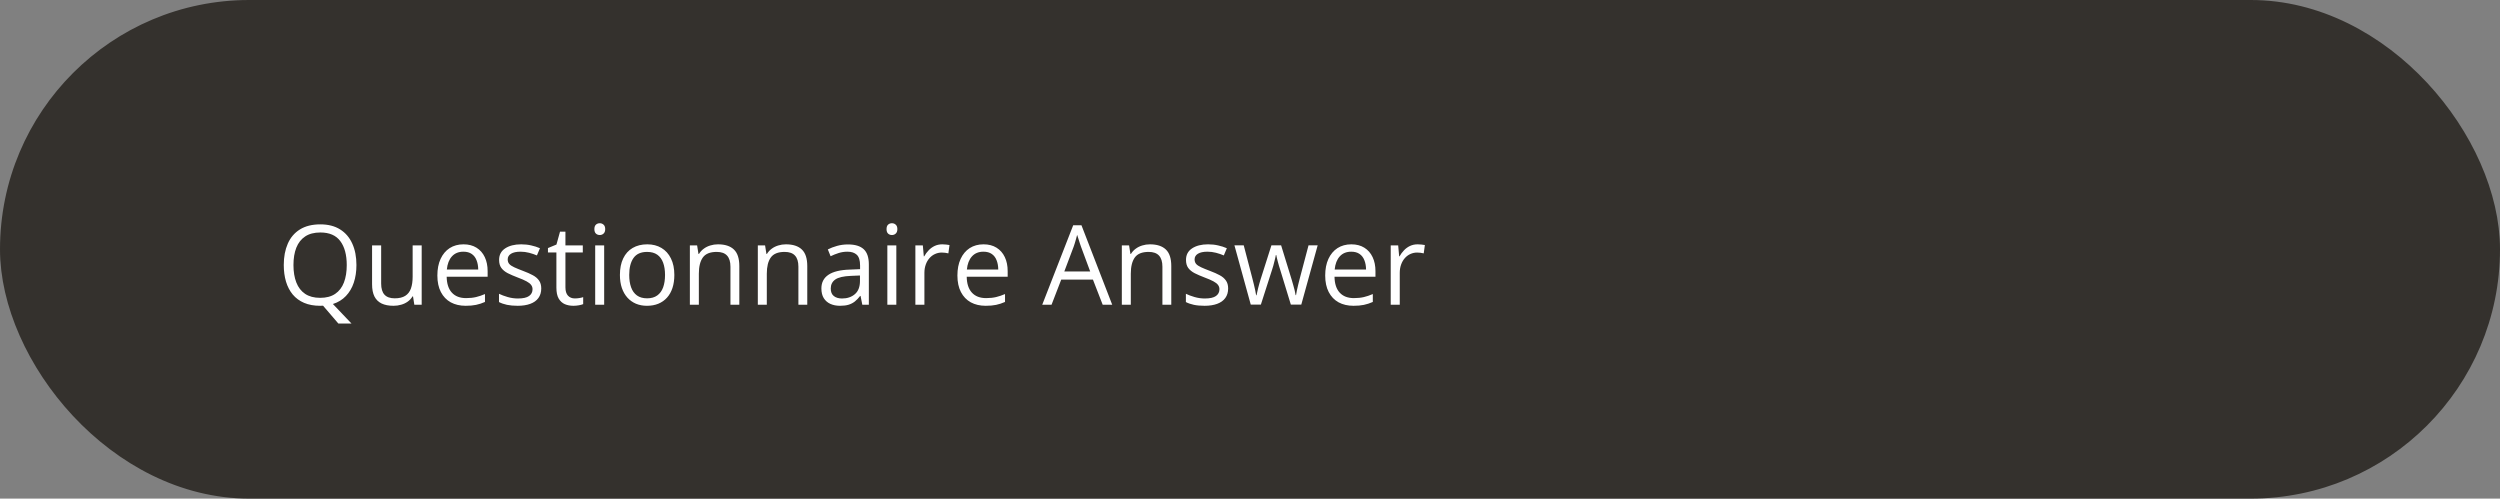 <svg width="361" height="72" viewBox="0 0 361 72" fill="none" xmlns="http://www.w3.org/2000/svg">
<rect x="0" y="0" width="361" height="72" fill="#808080" stroke="none"/>
<rect x="0.5" y="0.5" width="360" height="71" rx="35.5" fill="#34312D" stroke="#34312D"/>
<path d="M51.469 38.273C51.469 39.211 51.341 40.06 51.086 40.82C50.831 41.581 50.45 42.224 49.945 42.75C49.445 43.276 48.82 43.659 48.07 43.898L50.758 46.719H48.859L46.648 44.141C46.581 44.141 46.51 44.143 46.438 44.148C46.37 44.154 46.302 44.156 46.234 44.156C45.349 44.156 44.575 44.016 43.914 43.734C43.258 43.453 42.711 43.052 42.273 42.531C41.841 42.01 41.516 41.388 41.297 40.664C41.083 39.94 40.977 39.138 40.977 38.258C40.977 37.091 41.169 36.068 41.555 35.188C41.94 34.307 42.523 33.622 43.305 33.133C44.091 32.643 45.075 32.398 46.258 32.398C47.388 32.398 48.339 32.641 49.109 33.125C49.885 33.609 50.471 34.292 50.867 35.172C51.268 36.047 51.469 37.081 51.469 38.273ZM42.375 38.273C42.375 39.242 42.513 40.081 42.789 40.789C43.065 41.497 43.487 42.044 44.055 42.43C44.628 42.815 45.354 43.008 46.234 43.008C47.12 43.008 47.844 42.815 48.406 42.43C48.974 42.044 49.393 41.497 49.664 40.789C49.935 40.081 50.07 39.242 50.07 38.273C50.07 36.8 49.76 35.648 49.141 34.82C48.526 33.987 47.565 33.57 46.258 33.57C45.372 33.57 44.643 33.76 44.07 34.141C43.497 34.521 43.07 35.062 42.789 35.766C42.513 36.464 42.375 37.3 42.375 38.273ZM60.891 35.438V44H59.828L59.641 42.797H59.57C59.393 43.094 59.164 43.344 58.883 43.547C58.602 43.75 58.284 43.901 57.93 44C57.581 44.104 57.208 44.156 56.812 44.156C56.135 44.156 55.568 44.047 55.109 43.828C54.651 43.609 54.305 43.271 54.07 42.812C53.841 42.354 53.727 41.766 53.727 41.047V35.438H55.039V40.953C55.039 41.667 55.2 42.2 55.523 42.555C55.846 42.904 56.339 43.078 57 43.078C57.635 43.078 58.141 42.958 58.516 42.719C58.896 42.479 59.169 42.128 59.336 41.664C59.503 41.195 59.586 40.622 59.586 39.945V35.438H60.891ZM66.93 35.281C67.659 35.281 68.284 35.443 68.805 35.766C69.326 36.089 69.724 36.542 70 37.125C70.276 37.703 70.414 38.38 70.414 39.156V39.961H64.5C64.516 40.966 64.766 41.732 65.25 42.258C65.734 42.784 66.417 43.047 67.297 43.047C67.838 43.047 68.318 42.997 68.734 42.898C69.151 42.8 69.583 42.654 70.031 42.461V43.602C69.599 43.794 69.169 43.935 68.742 44.023C68.32 44.112 67.82 44.156 67.242 44.156C66.419 44.156 65.701 43.99 65.086 43.656C64.477 43.318 64.003 42.823 63.664 42.172C63.325 41.521 63.156 40.724 63.156 39.781C63.156 38.859 63.31 38.062 63.617 37.391C63.93 36.714 64.367 36.193 64.93 35.828C65.497 35.464 66.164 35.281 66.93 35.281ZM66.914 36.344C66.221 36.344 65.669 36.57 65.258 37.023C64.846 37.477 64.602 38.109 64.523 38.922H69.055C69.049 38.411 68.969 37.964 68.812 37.578C68.662 37.188 68.43 36.885 68.117 36.672C67.805 36.453 67.404 36.344 66.914 36.344ZM78.156 41.656C78.156 42.203 78.018 42.664 77.742 43.039C77.471 43.409 77.081 43.688 76.57 43.875C76.065 44.062 75.461 44.156 74.758 44.156C74.159 44.156 73.641 44.109 73.203 44.016C72.766 43.922 72.383 43.789 72.055 43.617V42.422C72.404 42.594 72.82 42.75 73.305 42.891C73.789 43.031 74.284 43.102 74.789 43.102C75.529 43.102 76.065 42.982 76.398 42.742C76.732 42.503 76.898 42.177 76.898 41.766C76.898 41.531 76.831 41.325 76.695 41.148C76.565 40.966 76.344 40.792 76.031 40.625C75.719 40.453 75.287 40.266 74.734 40.062C74.188 39.854 73.713 39.648 73.312 39.445C72.917 39.237 72.609 38.984 72.391 38.688C72.177 38.391 72.07 38.005 72.07 37.531C72.07 36.807 72.362 36.253 72.945 35.867C73.534 35.477 74.305 35.281 75.258 35.281C75.773 35.281 76.255 35.333 76.703 35.438C77.156 35.536 77.578 35.672 77.969 35.844L77.531 36.883C77.177 36.732 76.799 36.604 76.398 36.5C75.997 36.396 75.588 36.344 75.172 36.344C74.573 36.344 74.112 36.443 73.789 36.641C73.471 36.839 73.312 37.109 73.312 37.453C73.312 37.719 73.385 37.938 73.531 38.109C73.682 38.281 73.922 38.443 74.25 38.594C74.578 38.745 75.01 38.922 75.547 39.125C76.083 39.323 76.547 39.529 76.938 39.742C77.328 39.95 77.628 40.206 77.836 40.508C78.049 40.805 78.156 41.188 78.156 41.656ZM83.008 43.094C83.221 43.094 83.44 43.075 83.664 43.039C83.888 43.003 84.07 42.958 84.211 42.906V43.914C84.06 43.982 83.849 44.039 83.578 44.086C83.312 44.133 83.052 44.156 82.797 44.156C82.344 44.156 81.932 44.078 81.562 43.922C81.193 43.76 80.896 43.49 80.672 43.109C80.453 42.729 80.344 42.203 80.344 41.531V36.453H79.125V35.82L80.352 35.312L80.867 33.453H81.648V35.438H84.156V36.453H81.648V41.492C81.648 42.029 81.771 42.43 82.016 42.695C82.266 42.961 82.596 43.094 83.008 43.094ZM87.242 35.438V44H85.945V35.438H87.242ZM86.609 32.234C86.823 32.234 87.005 32.305 87.156 32.445C87.312 32.581 87.391 32.794 87.391 33.086C87.391 33.372 87.312 33.586 87.156 33.727C87.005 33.867 86.823 33.938 86.609 33.938C86.385 33.938 86.198 33.867 86.047 33.727C85.901 33.586 85.828 33.372 85.828 33.086C85.828 32.794 85.901 32.581 86.047 32.445C86.198 32.305 86.385 32.234 86.609 32.234ZM97.375 39.703C97.375 40.406 97.284 41.034 97.102 41.586C96.919 42.138 96.656 42.604 96.312 42.984C95.969 43.365 95.552 43.656 95.062 43.859C94.578 44.057 94.029 44.156 93.414 44.156C92.841 44.156 92.315 44.057 91.836 43.859C91.362 43.656 90.951 43.365 90.602 42.984C90.258 42.604 89.99 42.138 89.797 41.586C89.609 41.034 89.516 40.406 89.516 39.703C89.516 38.766 89.674 37.969 89.992 37.312C90.31 36.651 90.763 36.148 91.352 35.805C91.945 35.456 92.651 35.281 93.469 35.281C94.25 35.281 94.932 35.456 95.516 35.805C96.104 36.154 96.56 36.659 96.883 37.32C97.211 37.977 97.375 38.771 97.375 39.703ZM90.859 39.703C90.859 40.391 90.951 40.987 91.133 41.492C91.315 41.997 91.596 42.388 91.977 42.664C92.357 42.94 92.846 43.078 93.445 43.078C94.039 43.078 94.526 42.94 94.906 42.664C95.292 42.388 95.576 41.997 95.758 41.492C95.94 40.987 96.031 40.391 96.031 39.703C96.031 39.021 95.94 38.432 95.758 37.938C95.576 37.438 95.294 37.052 94.914 36.781C94.534 36.51 94.042 36.375 93.438 36.375C92.547 36.375 91.893 36.669 91.477 37.258C91.065 37.846 90.859 38.661 90.859 39.703ZM103.672 35.281C104.688 35.281 105.456 35.531 105.977 36.031C106.497 36.526 106.758 37.323 106.758 38.422V44H105.477V38.508C105.477 37.794 105.312 37.26 104.984 36.906C104.661 36.552 104.164 36.375 103.492 36.375C102.544 36.375 101.878 36.643 101.492 37.18C101.107 37.716 100.914 38.495 100.914 39.516V44H99.617V35.438H100.664L100.859 36.672H100.93C101.112 36.37 101.344 36.117 101.625 35.914C101.906 35.706 102.221 35.55 102.57 35.445C102.919 35.336 103.286 35.281 103.672 35.281ZM113.484 35.281C114.5 35.281 115.268 35.531 115.789 36.031C116.31 36.526 116.57 37.323 116.57 38.422V44H115.289V38.508C115.289 37.794 115.125 37.26 114.797 36.906C114.474 36.552 113.977 36.375 113.305 36.375C112.357 36.375 111.69 36.643 111.305 37.18C110.919 37.716 110.727 38.495 110.727 39.516V44H109.43V35.438H110.477L110.672 36.672H110.742C110.924 36.37 111.156 36.117 111.438 35.914C111.719 35.706 112.034 35.55 112.383 35.445C112.732 35.336 113.099 35.281 113.484 35.281ZM122.445 35.297C123.466 35.297 124.224 35.526 124.719 35.984C125.214 36.443 125.461 37.175 125.461 38.18V44H124.516L124.266 42.734H124.203C123.964 43.047 123.714 43.31 123.453 43.523C123.193 43.732 122.891 43.891 122.547 44C122.208 44.104 121.792 44.156 121.297 44.156C120.776 44.156 120.312 44.065 119.906 43.883C119.505 43.7 119.188 43.425 118.953 43.055C118.724 42.685 118.609 42.216 118.609 41.648C118.609 40.794 118.948 40.138 119.625 39.68C120.302 39.221 121.333 38.971 122.719 38.93L124.195 38.867V38.344C124.195 37.604 124.036 37.086 123.719 36.789C123.401 36.492 122.953 36.344 122.375 36.344C121.927 36.344 121.5 36.409 121.094 36.539C120.688 36.669 120.302 36.823 119.938 37L119.539 36.016C119.924 35.818 120.367 35.648 120.867 35.508C121.367 35.367 121.893 35.297 122.445 35.297ZM124.18 39.781L122.875 39.836C121.807 39.878 121.055 40.052 120.617 40.359C120.18 40.667 119.961 41.102 119.961 41.664C119.961 42.154 120.109 42.516 120.406 42.75C120.703 42.984 121.096 43.102 121.586 43.102C122.346 43.102 122.969 42.891 123.453 42.469C123.938 42.047 124.18 41.414 124.18 40.57V39.781ZM129.43 35.438V44H128.133V35.438H129.43ZM128.797 32.234C129.01 32.234 129.193 32.305 129.344 32.445C129.5 32.581 129.578 32.794 129.578 33.086C129.578 33.372 129.5 33.586 129.344 33.727C129.193 33.867 129.01 33.938 128.797 33.938C128.573 33.938 128.385 33.867 128.234 33.727C128.089 33.586 128.016 33.372 128.016 33.086C128.016 32.794 128.089 32.581 128.234 32.445C128.385 32.305 128.573 32.234 128.797 32.234ZM136.07 35.281C136.242 35.281 136.422 35.292 136.609 35.312C136.797 35.328 136.964 35.352 137.109 35.383L136.945 36.586C136.805 36.55 136.648 36.521 136.477 36.5C136.305 36.479 136.143 36.469 135.992 36.469C135.648 36.469 135.323 36.539 135.016 36.68C134.714 36.815 134.448 37.013 134.219 37.273C133.99 37.529 133.81 37.839 133.68 38.203C133.549 38.562 133.484 38.964 133.484 39.406V44H132.18V35.438H133.258L133.398 37.016H133.453C133.63 36.698 133.844 36.409 134.094 36.148C134.344 35.883 134.633 35.672 134.961 35.516C135.294 35.359 135.664 35.281 136.07 35.281ZM142.023 35.281C142.753 35.281 143.378 35.443 143.898 35.766C144.419 36.089 144.818 36.542 145.094 37.125C145.37 37.703 145.508 38.38 145.508 39.156V39.961H139.594C139.609 40.966 139.859 41.732 140.344 42.258C140.828 42.784 141.51 43.047 142.391 43.047C142.932 43.047 143.411 42.997 143.828 42.898C144.245 42.8 144.677 42.654 145.125 42.461V43.602C144.693 43.794 144.263 43.935 143.836 44.023C143.414 44.112 142.914 44.156 142.336 44.156C141.513 44.156 140.794 43.99 140.18 43.656C139.57 43.318 139.096 42.823 138.758 42.172C138.419 41.521 138.25 40.724 138.25 39.781C138.25 38.859 138.404 38.062 138.711 37.391C139.023 36.714 139.461 36.193 140.023 35.828C140.591 35.464 141.258 35.281 142.023 35.281ZM142.008 36.344C141.315 36.344 140.763 36.57 140.352 37.023C139.94 37.477 139.695 38.109 139.617 38.922H144.148C144.143 38.411 144.062 37.964 143.906 37.578C143.755 37.188 143.523 36.885 143.211 36.672C142.898 36.453 142.497 36.344 142.008 36.344ZM159.227 44L157.82 40.375H153.242L151.844 44H150.5L154.969 32.531H156.164L160.602 44H159.227ZM157.422 39.195L156.086 35.594C156.055 35.5 156.003 35.346 155.93 35.133C155.862 34.919 155.792 34.698 155.719 34.469C155.646 34.24 155.586 34.055 155.539 33.914C155.487 34.128 155.43 34.341 155.367 34.555C155.31 34.763 155.253 34.958 155.195 35.141C155.138 35.318 155.089 35.469 155.047 35.594L153.688 39.195H157.422ZM166.047 35.281C167.062 35.281 167.831 35.531 168.352 36.031C168.872 36.526 169.133 37.323 169.133 38.422V44H167.852V38.508C167.852 37.794 167.688 37.26 167.359 36.906C167.036 36.552 166.539 36.375 165.867 36.375C164.919 36.375 164.253 36.643 163.867 37.18C163.482 37.716 163.289 38.495 163.289 39.516V44H161.992V35.438H163.039L163.234 36.672H163.305C163.487 36.37 163.719 36.117 164 35.914C164.281 35.706 164.596 35.55 164.945 35.445C165.294 35.336 165.661 35.281 166.047 35.281ZM177.344 41.656C177.344 42.203 177.206 42.664 176.93 43.039C176.659 43.409 176.268 43.688 175.758 43.875C175.253 44.062 174.648 44.156 173.945 44.156C173.346 44.156 172.828 44.109 172.391 44.016C171.953 43.922 171.57 43.789 171.242 43.617V42.422C171.591 42.594 172.008 42.75 172.492 42.891C172.977 43.031 173.471 43.102 173.977 43.102C174.716 43.102 175.253 42.982 175.586 42.742C175.919 42.503 176.086 42.177 176.086 41.766C176.086 41.531 176.018 41.325 175.883 41.148C175.753 40.966 175.531 40.792 175.219 40.625C174.906 40.453 174.474 40.266 173.922 40.062C173.375 39.854 172.901 39.648 172.5 39.445C172.104 39.237 171.797 38.984 171.578 38.688C171.365 38.391 171.258 38.005 171.258 37.531C171.258 36.807 171.549 36.253 172.133 35.867C172.721 35.477 173.492 35.281 174.445 35.281C174.961 35.281 175.443 35.333 175.891 35.438C176.344 35.536 176.766 35.672 177.156 35.844L176.719 36.883C176.365 36.732 175.987 36.604 175.586 36.5C175.185 36.396 174.776 36.344 174.359 36.344C173.76 36.344 173.299 36.443 172.977 36.641C172.659 36.839 172.5 37.109 172.5 37.453C172.5 37.719 172.573 37.938 172.719 38.109C172.87 38.281 173.109 38.443 173.438 38.594C173.766 38.745 174.198 38.922 174.734 39.125C175.271 39.323 175.734 39.529 176.125 39.742C176.516 39.95 176.815 40.206 177.023 40.508C177.237 40.805 177.344 41.188 177.344 41.656ZM186.398 43.984L184.875 39C184.807 38.786 184.742 38.578 184.68 38.375C184.622 38.167 184.568 37.969 184.516 37.781C184.469 37.589 184.424 37.411 184.383 37.25C184.346 37.083 184.315 36.94 184.289 36.82H184.234C184.214 36.94 184.185 37.083 184.148 37.25C184.112 37.411 184.068 37.589 184.016 37.781C183.969 37.974 183.917 38.177 183.859 38.391C183.802 38.599 183.737 38.81 183.664 39.023L182.07 43.984H180.609L178.25 35.422H179.594L180.828 40.148C180.911 40.461 180.99 40.771 181.062 41.078C181.141 41.38 181.206 41.667 181.258 41.938C181.315 42.203 181.357 42.435 181.383 42.633H181.445C181.477 42.503 181.51 42.346 181.547 42.164C181.589 41.982 181.633 41.789 181.68 41.586C181.732 41.378 181.786 41.172 181.844 40.969C181.901 40.76 181.958 40.565 182.016 40.383L183.594 35.422H184.992L186.516 40.375C186.594 40.625 186.669 40.885 186.742 41.156C186.82 41.427 186.891 41.69 186.953 41.945C187.016 42.195 187.06 42.419 187.086 42.617H187.148C187.169 42.44 187.208 42.221 187.266 41.961C187.323 41.7 187.388 41.414 187.461 41.102C187.539 40.789 187.62 40.471 187.703 40.148L188.953 35.422H190.273L187.906 43.984H186.398ZM195.133 35.281C195.862 35.281 196.487 35.443 197.008 35.766C197.529 36.089 197.927 36.542 198.203 37.125C198.479 37.703 198.617 38.38 198.617 39.156V39.961H192.703C192.719 40.966 192.969 41.732 193.453 42.258C193.938 42.784 194.62 43.047 195.5 43.047C196.042 43.047 196.521 42.997 196.938 42.898C197.354 42.8 197.786 42.654 198.234 42.461V43.602C197.802 43.794 197.372 43.935 196.945 44.023C196.523 44.112 196.023 44.156 195.445 44.156C194.622 44.156 193.904 43.99 193.289 43.656C192.68 43.318 192.206 42.823 191.867 42.172C191.529 41.521 191.359 40.724 191.359 39.781C191.359 38.859 191.513 38.062 191.82 37.391C192.133 36.714 192.57 36.193 193.133 35.828C193.701 35.464 194.367 35.281 195.133 35.281ZM195.117 36.344C194.424 36.344 193.872 36.57 193.461 37.023C193.049 37.477 192.805 38.109 192.727 38.922H197.258C197.253 38.411 197.172 37.964 197.016 37.578C196.865 37.188 196.633 36.885 196.32 36.672C196.008 36.453 195.607 36.344 195.117 36.344ZM204.711 35.281C204.883 35.281 205.062 35.292 205.25 35.312C205.438 35.328 205.604 35.352 205.75 35.383L205.586 36.586C205.445 36.55 205.289 36.521 205.117 36.5C204.945 36.479 204.784 36.469 204.633 36.469C204.289 36.469 203.964 36.539 203.656 36.68C203.354 36.815 203.089 37.013 202.859 37.273C202.63 37.529 202.451 37.839 202.32 38.203C202.19 38.562 202.125 38.964 202.125 39.406V44H200.82V35.438H201.898L202.039 37.016H202.094C202.271 36.698 202.484 36.409 202.734 36.148C202.984 35.883 203.273 35.672 203.602 35.516C203.935 35.359 204.305 35.281 204.711 35.281Z" fill="white"/>
</svg>
